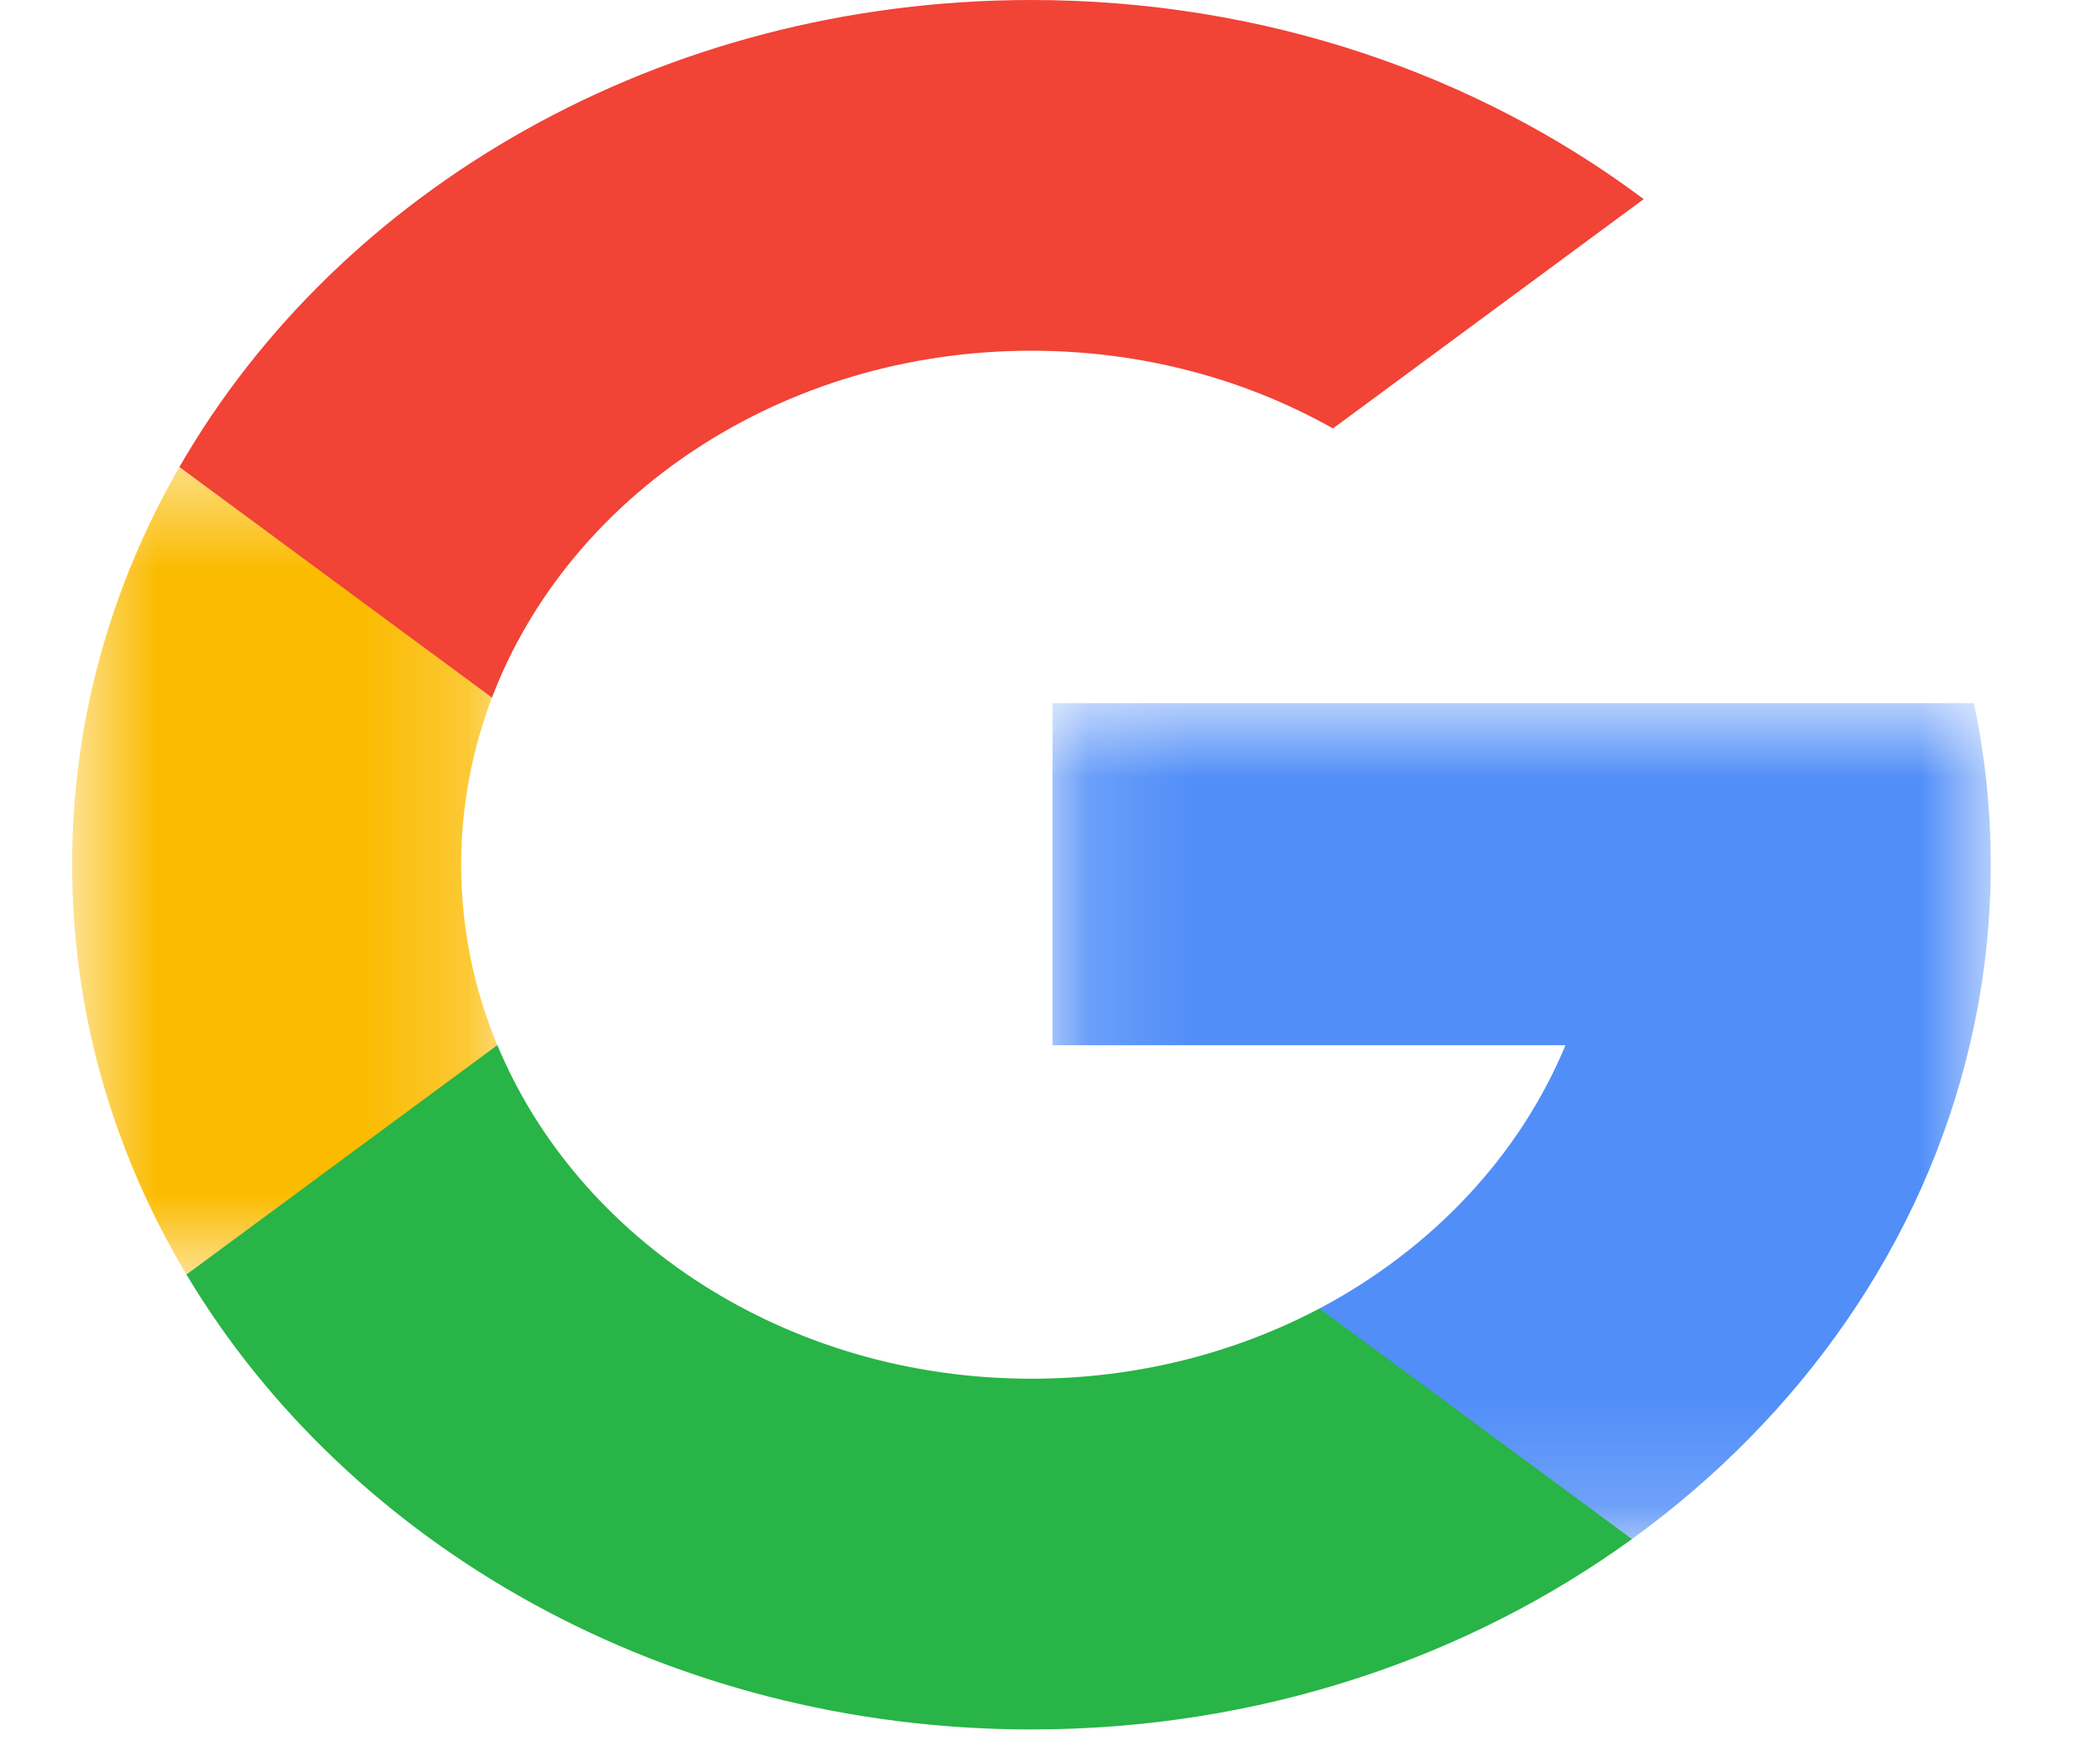 <svg width="20" height="17" viewBox="0 0 20 17" fill="none" xmlns="http://www.w3.org/2000/svg">
<mask id="mask0_4_141" style="mask-type:luminance" maskUnits="userSpaceOnUse" x="0" y="4" width="5" height="9">
<path fill-rule="evenodd" clip-rule="evenodd" d="M0.695 4.501H4.793V12.282H0.695V4.501Z" fill="white"/>
</mask>
<g mask="url(#mask0_4_141)">
<path fill-rule="evenodd" clip-rule="evenodd" d="M4.793 10.072L4.15 12.238L1.797 12.282C1.094 11.107 0.695 9.762 0.695 8.333C0.695 6.952 1.068 5.648 1.729 4.501H1.73L3.824 4.847L4.742 6.723C4.55 7.228 4.445 7.77 4.445 8.333C4.445 8.945 4.568 9.531 4.793 10.072Z" fill="#FBBB00"/>
</g>
<mask id="mask1_4_141" style="mask-type:luminance" maskUnits="userSpaceOnUse" x="10" y="6" width="10" height="9">
<path fill-rule="evenodd" clip-rule="evenodd" d="M10.145 6.777H19.188V14.832H10.145V6.777Z" fill="white"/>
</mask>
<g mask="url(#mask1_4_141)">
<path fill-rule="evenodd" clip-rule="evenodd" d="M19.026 6.777C19.132 7.281 19.188 7.801 19.188 8.333C19.188 8.93 19.118 9.512 18.985 10.073C18.535 11.983 17.359 13.652 15.73 14.832L15.729 14.832L13.091 14.71L12.718 12.61C13.799 12.038 14.644 11.144 15.089 10.073H10.145V6.777H19.026Z" fill="#518EF8"/>
</g>
<path fill-rule="evenodd" clip-rule="evenodd" d="M15.729 14.832L15.73 14.832C14.145 15.98 12.133 16.667 9.941 16.667C6.42 16.667 3.359 14.893 1.797 12.283L4.794 10.072C5.574 11.95 7.585 13.287 9.941 13.287C10.954 13.287 11.903 13.04 12.718 12.61L15.729 14.832Z" fill="#28B446"/>
<path fill-rule="evenodd" clip-rule="evenodd" d="M15.843 1.919L12.848 4.129C12.005 3.654 11.009 3.38 9.941 3.38C7.531 3.38 5.483 4.778 4.742 6.723L1.73 4.501H1.729C3.268 1.827 6.368 0 9.941 0C12.185 0 14.242 0.72 15.843 1.919Z" fill="#F14336"/>
</svg>
